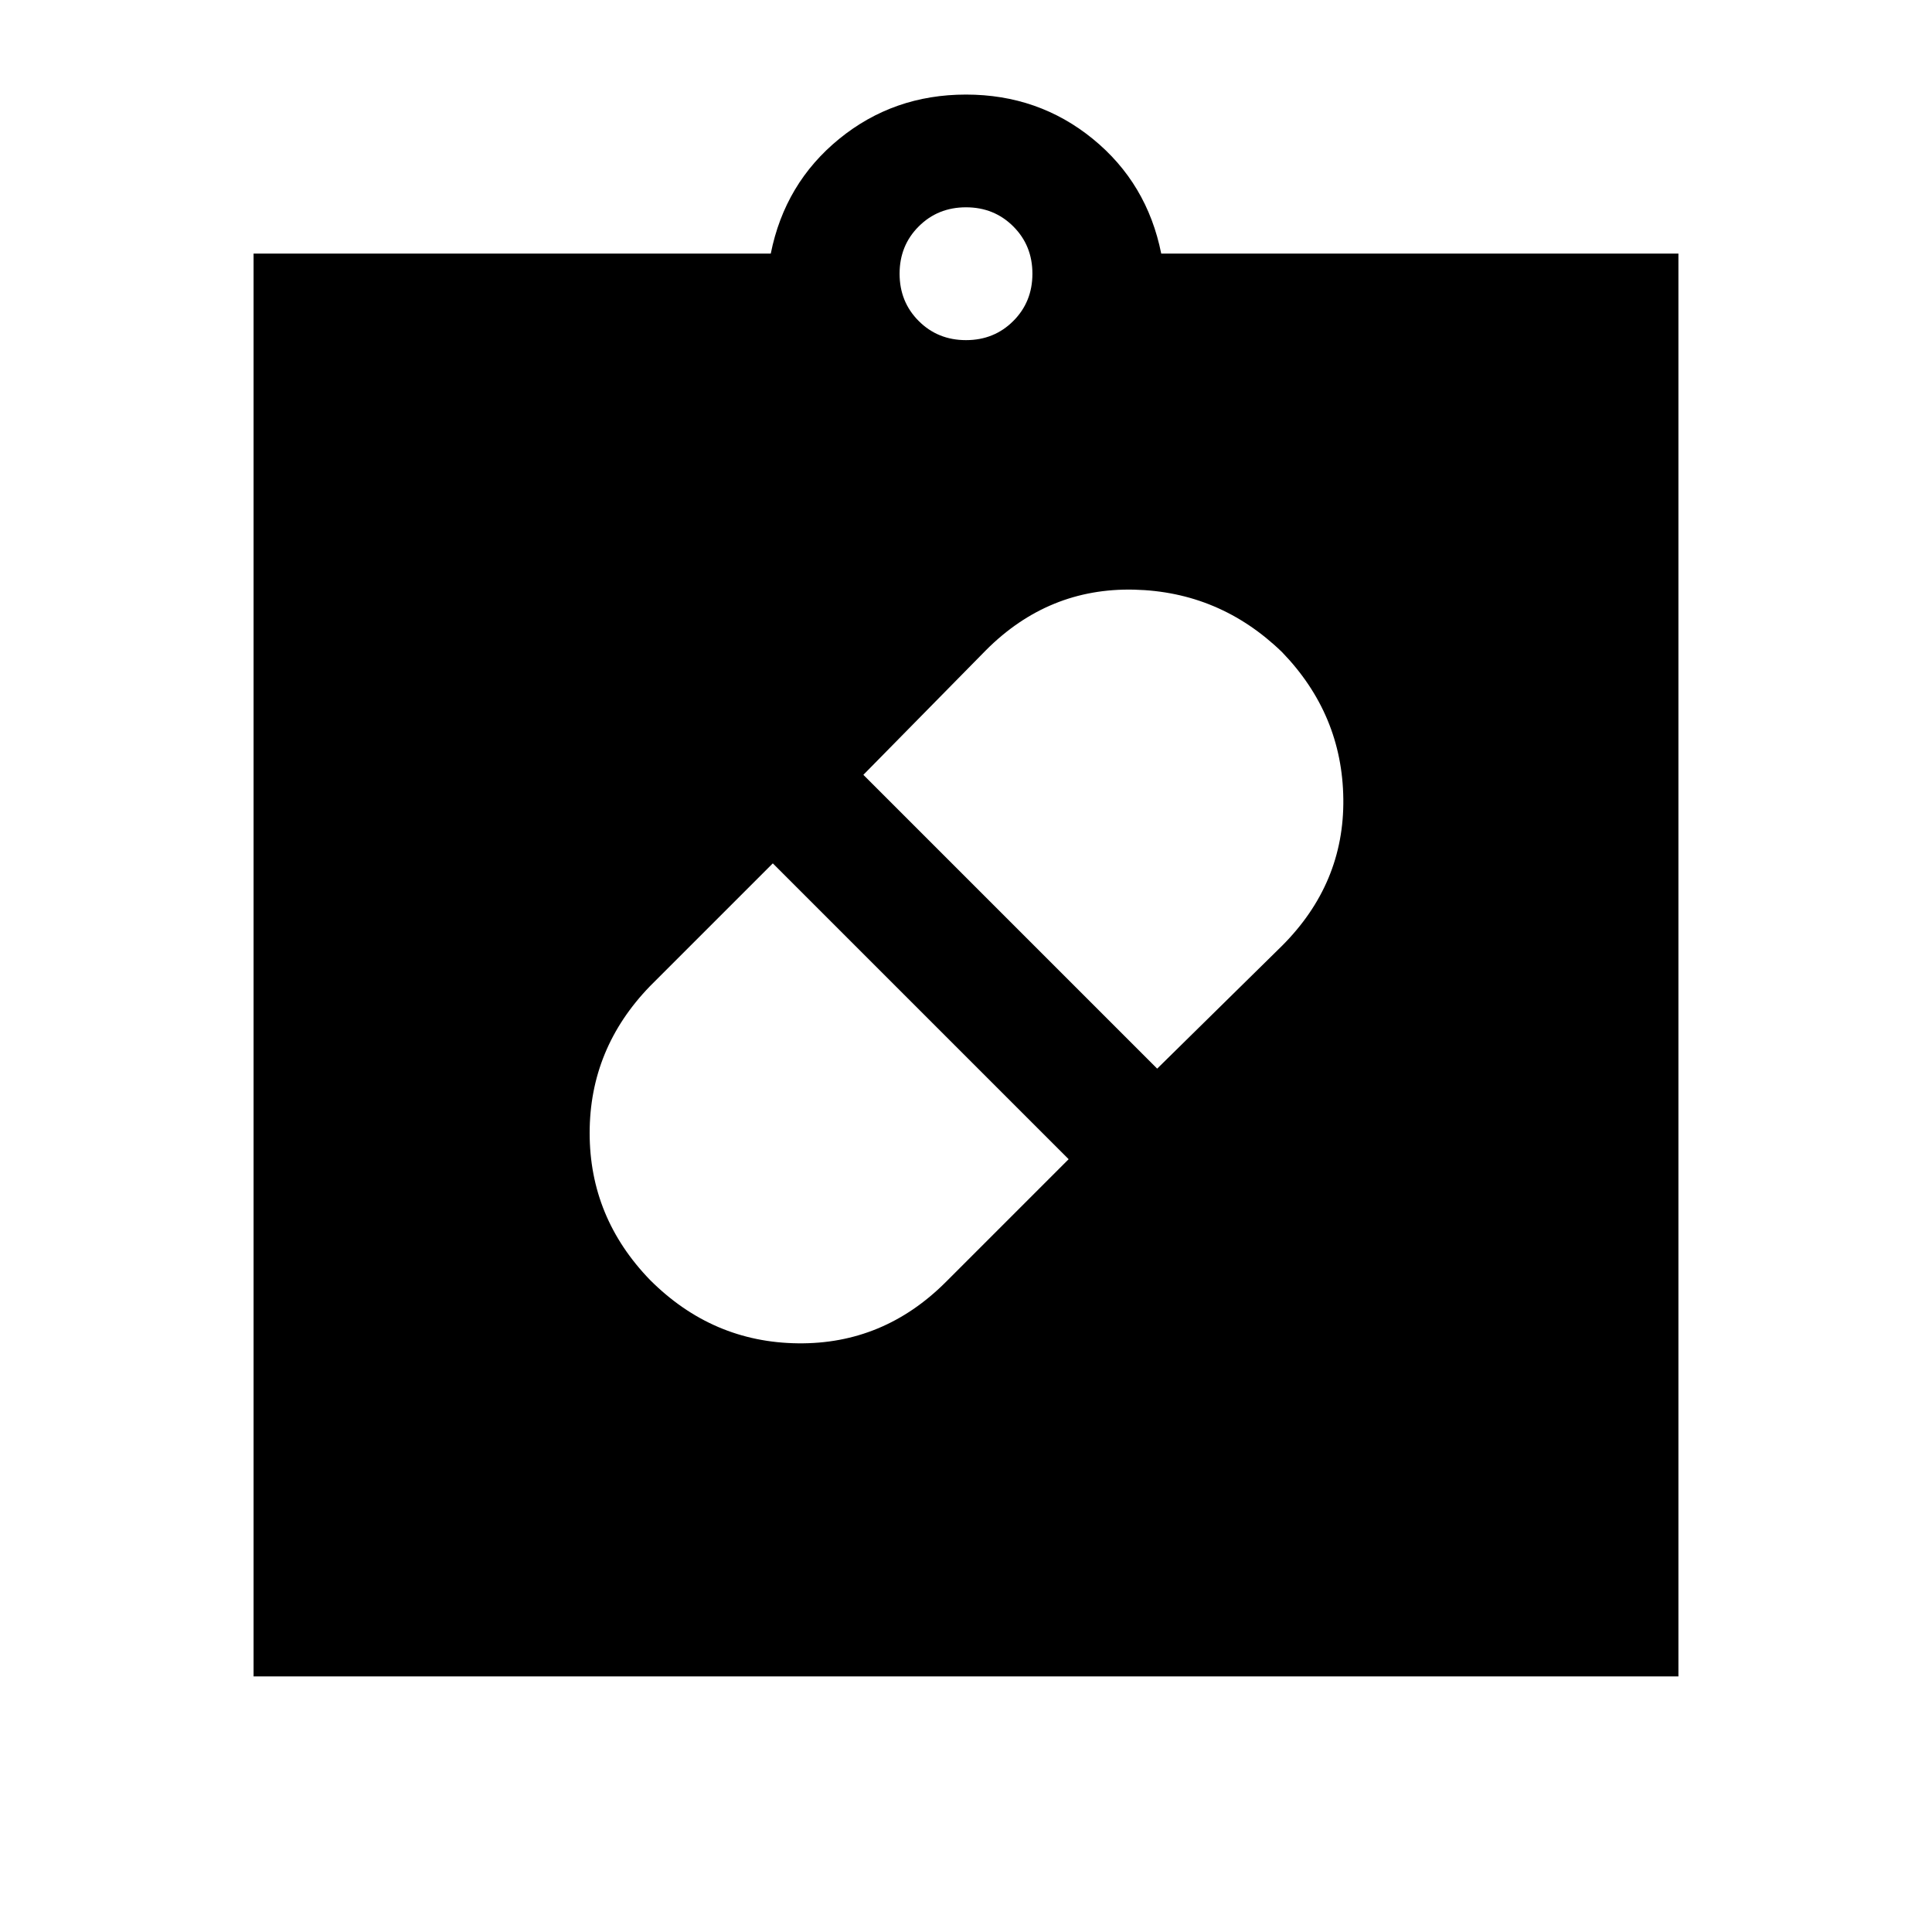 <svg xmlns="http://www.w3.org/2000/svg" height="40" width="40"><path d="M20 20Zm-6.542 6.5q1.292 1.292 3.063 1.312 1.771.021 3.062-1.27L22.125 24 16 17.875l-2.542 2.542q-1.25 1.291-1.25 3.041t1.25 3.042Zm13.084-13q-1.292-1.25-3.063-1.292-1.771-.041-3.062 1.25l-2.542 2.584 6.083 6.083 2.584-2.542q1.291-1.291 1.27-3.041-.02-1.75-1.27-3.042ZM5.25 34.708V5.25h10.708q.292-1.458 1.417-2.375T20 1.958q1.5 0 2.625.917t1.417 2.375H34.75v29.458ZM20 7.042q.583 0 .979-.396t.396-.979q0-.584-.396-.979-.396-.396-.979-.396t-.979.396q-.396.395-.396.979 0 .583.396.979t.979.396Z"/></svg>